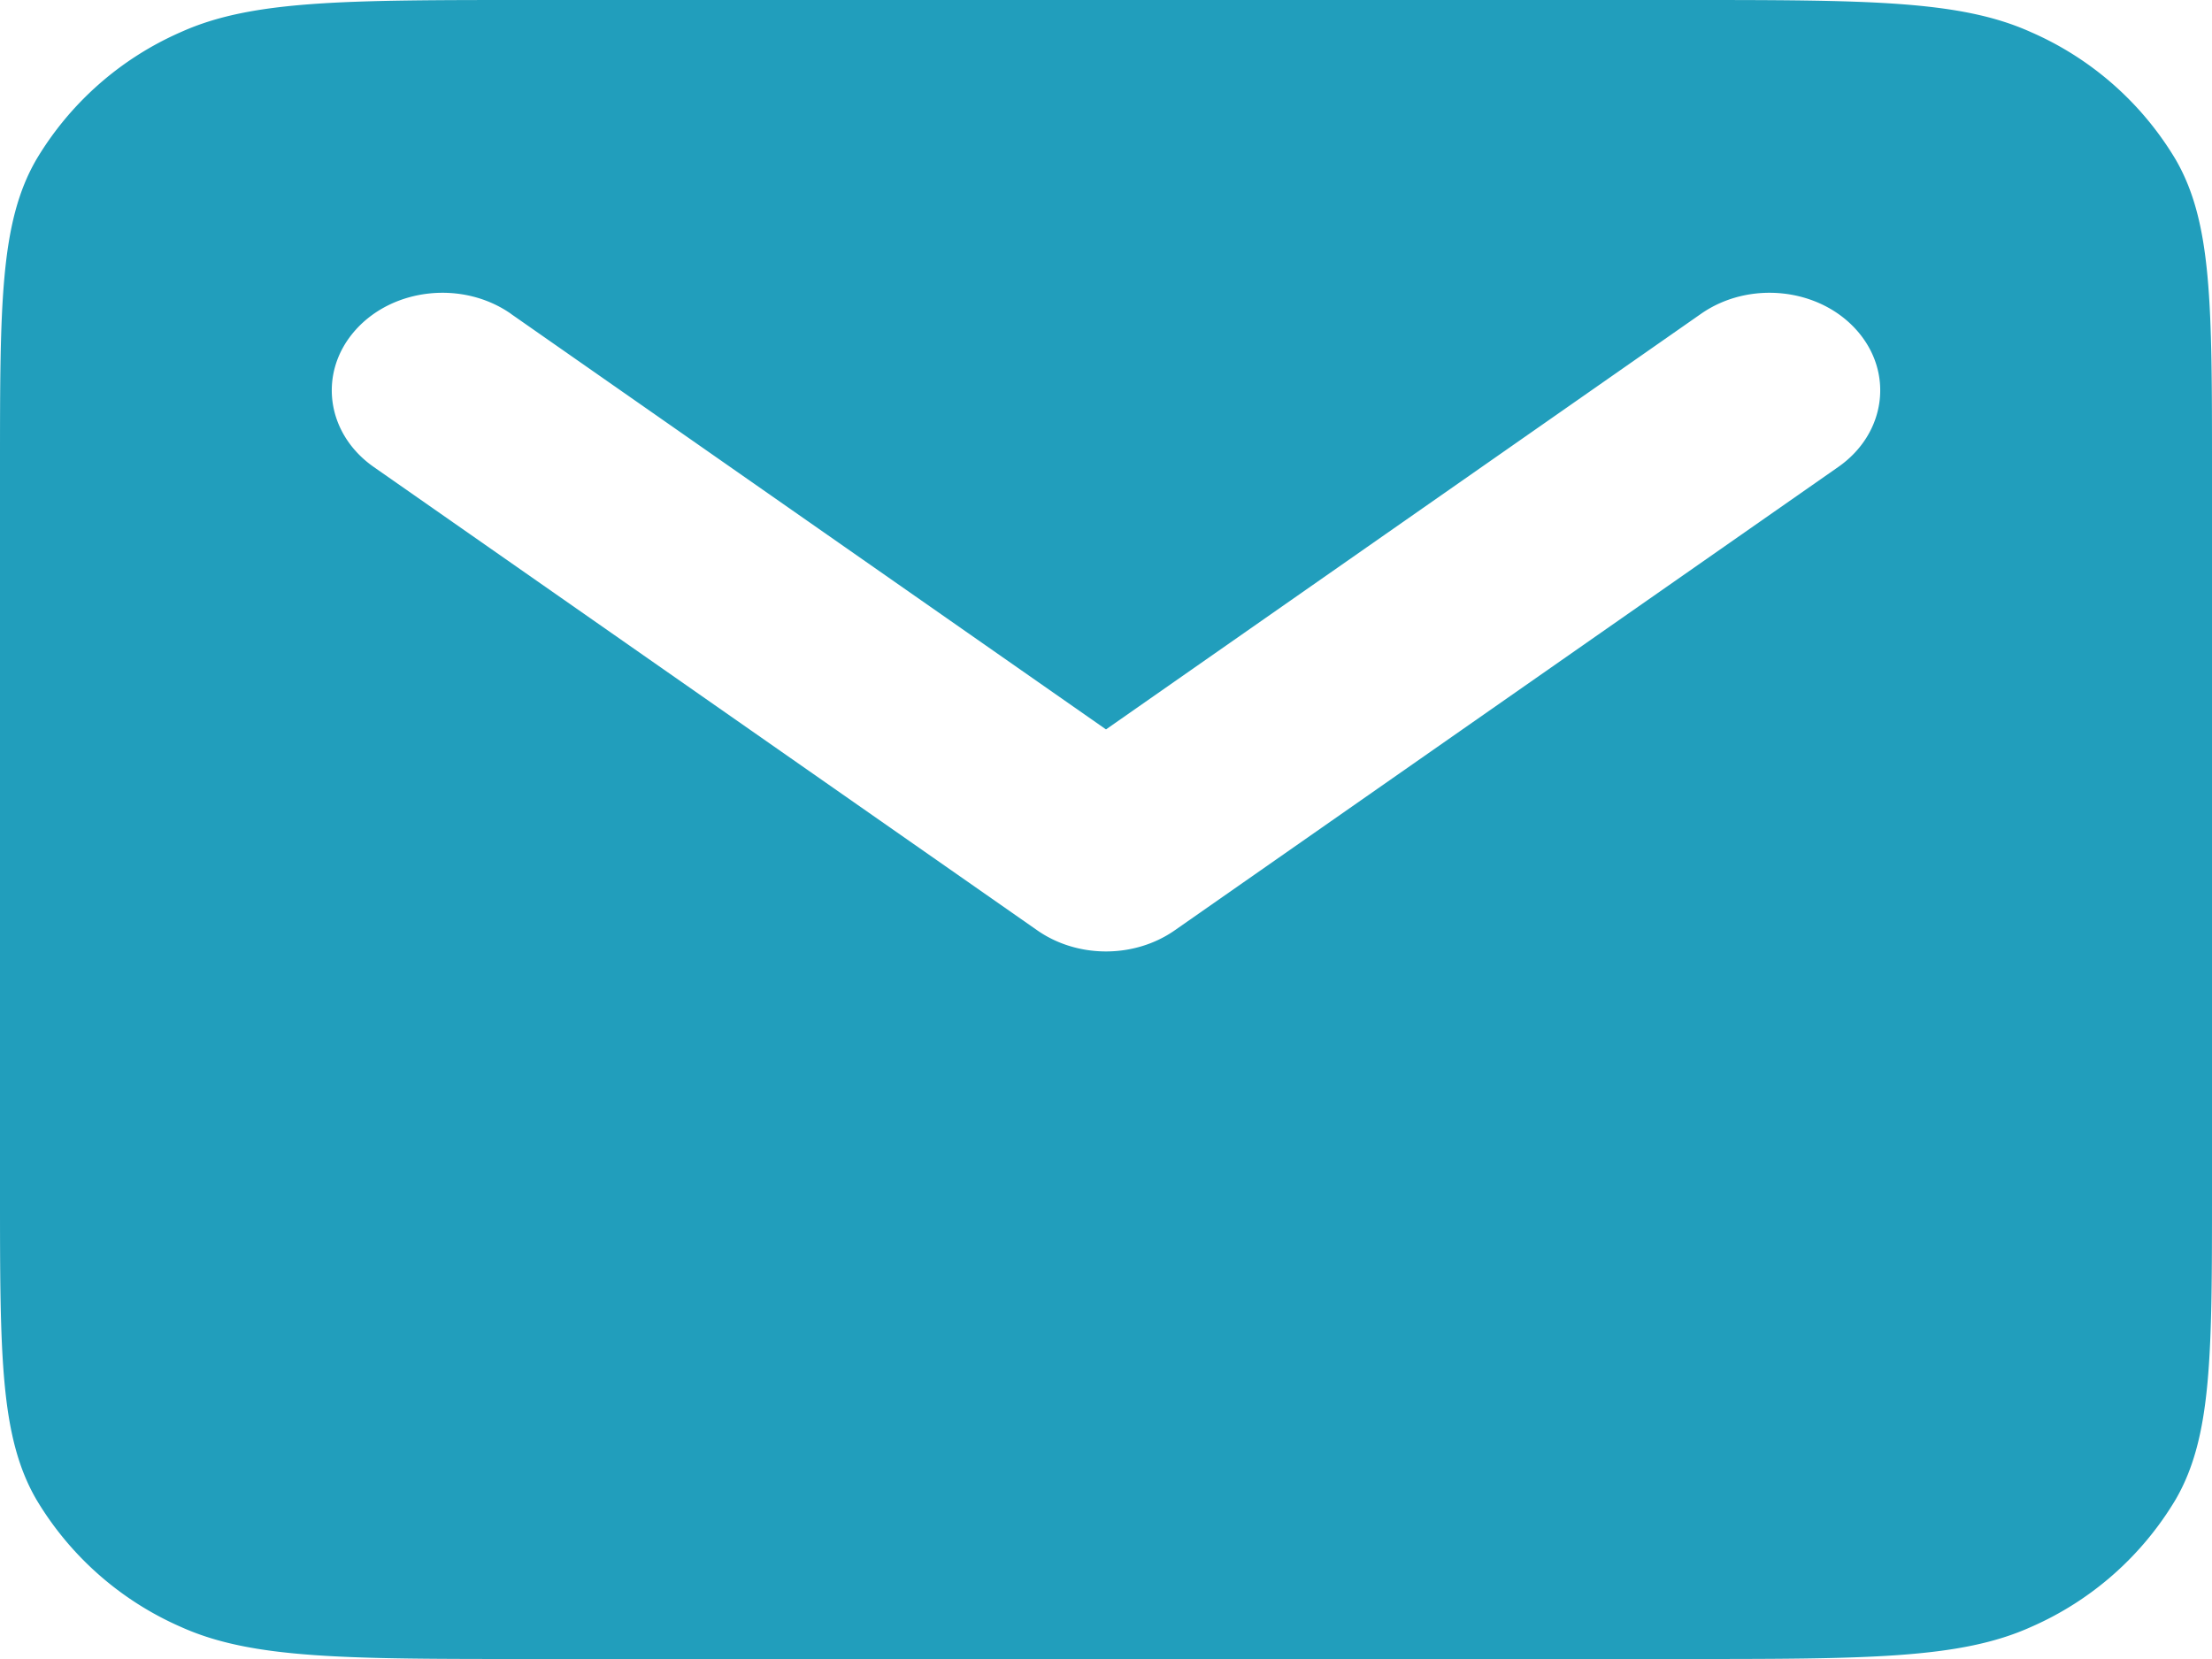 <svg width="20" height="15" fill="none" xmlns="http://www.w3.org/2000/svg"><path fill-rule="evenodd" clip-rule="evenodd" d="M.327 1.445C0 2.012 0 2.753 0 4.235v6.53c0 1.482 0 2.223.327 2.79a2.85 2.85 0 0 0 1.311 1.156C2.28 15 3.12 15 4.8 15h10.4c1.68 0 2.52 0 3.162-.289a2.849 2.849 0 0 0 1.311-1.156c.327-.567.327-1.308.327-2.79v-6.53c0-1.482 0-2.223-.327-2.79A2.849 2.849 0 0 0 18.362.29C17.72 0 16.88 0 15.2 0H4.8C3.12 0 2.28 0 1.638.289A2.85 2.85 0 0 0 .327 1.445Zm4.294 1.393c-.433-.303-1.062-.238-1.405.144-.343.382-.27.937.163 1.24l6 4.19c.364.254.878.254 1.242 0l6-4.19c.433-.303.506-.858.163-1.24-.343-.382-.972-.447-1.405-.144L10 6.595 4.62 2.838Z" fill="#219EBC"/></svg>